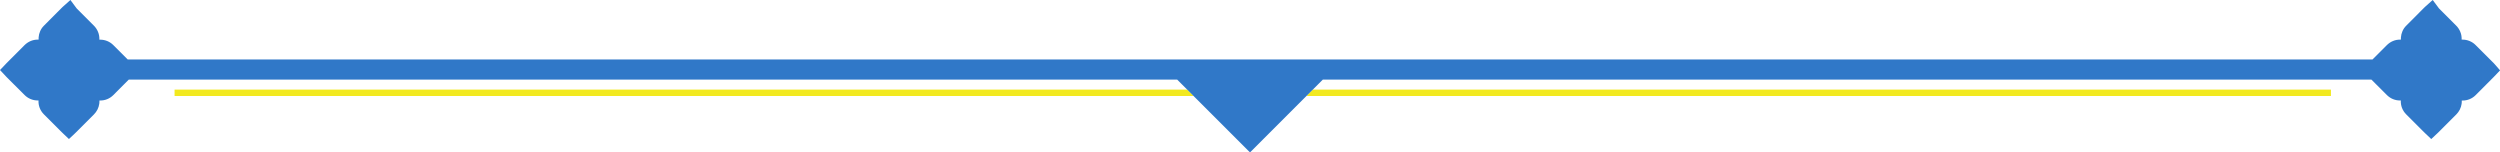 <?xml version="1.0" encoding="UTF-8"?>
<svg id="_圖層_1" data-name="圖層 1" xmlns="http://www.w3.org/2000/svg" xmlns:xlink="http://www.w3.org/1999/xlink" viewBox="0 0 909.95 55.47">
  <defs>
    <style>
      .cls-1 {
        fill: none;
      }

      .cls-2 {
        fill: #f2e91f;
      }

      .cls-3 {
        fill: #3078c8;
      }
    </style>
    <clipPath id="clippath">
      <rect class="cls-1" x="-4997.55" y="-388.6" width="2705.41" height="1803.61"/>
    </clipPath>
  </defs>
  <polygon class="cls-2" points="848.42 34.94 848.42 32.61 477.84 32.61 475.51 34.94 848.42 34.94"/>
  <polygon class="cls-2" points="63.54 32.61 63.54 34.94 434.44 34.94 432.11 32.61 63.54 32.61"/>
  <path class="cls-3" d="m908.04,23.4s-.02-.02-.03-.04c-.06-.07-.17-.2-.31-.34-.57-.57-1.14-1.14-1.71-1.71-1.62-1.63-3.3-3.31-4.96-4.95-.63-.63-1.37-1.11-2.2-1.45-.8-.32-1.65-.49-2.51-.49-.11,0-.22,0-.33,0,0-.09,0-.17,0-.26.01-.89-.15-1.75-.49-2.57-.34-.84-.84-1.6-1.49-2.25l-.74-.74c-1.82-1.82-3.7-3.7-5.55-5.56,0,0,0,0,0,0-.05-.07-.11-.16-.19-.26L885.46,0l-2.6,2.32s-.09.08-.12.11c-.09.08-.19.16-.3.28-.58.58-1.16,1.16-1.74,1.74-1.62,1.62-3.29,3.3-4.93,4.95-.56.56-1.01,1.22-1.33,1.97-.31.7-.49,1.45-.55,2.22-.02.28-.02.55-.01.83-.12,0-.24,0-.36,0-1.77,0-3.46.72-4.77,2.02-1.73,1.73-3.49,3.49-5.2,5.2H46.48c-.1-.1-.21-.21-.31-.31-1.62-1.63-3.3-3.31-4.96-4.95-.63-.63-1.37-1.11-2.2-1.45-.8-.32-1.65-.49-2.51-.49-.11,0-.22,0-.33,0,0-.09,0-.17,0-.26.01-.89-.15-1.75-.49-2.57-.34-.84-.84-1.6-1.49-2.25l-.74-.74c-1.82-1.82-3.7-3.7-5.55-5.56,0,0,0,0,0,0-.05-.07-.11-.16-.19-.26L25.63,0l-2.6,2.32s-.09.08-.12.11c-.09.08-.19.16-.3.28-.58.58-1.16,1.16-1.74,1.74-1.62,1.62-3.29,3.3-4.93,4.95-.56.56-1.01,1.22-1.33,1.97-.31.7-.49,1.45-.55,2.22-.02.28-.02.55-.01.83-.12,0-.24,0-.36,0-1.77,0-3.46.72-4.77,2.02-1.96,1.96-3.96,3.96-5.88,5.89l-.67.67c-.1.1-.18.19-.24.26-.02.02-.04.05-.07.07L0,25.49l2.04,2.18s.05.05.07.07c.07.08.16.17.26.28.89.89,1.77,1.77,2.66,2.66,1.28,1.27,2.6,2.59,3.9,3.89.64.64,1.38,1.14,2.2,1.48.81.34,1.67.51,2.54.51.12,0,.23,0,.35,0-.1,1.81.55,3.66,1.97,5.07,1.93,1.93,3.9,3.9,5.8,5.8l.78.77c.09.09.17.17.25.24.03.02.05.05.08.08l2.19,2.08,2.2-2.06s.05-.05.07-.07c.07-.07.16-.15.25-.24,2.09-2.09,4.33-4.33,6.57-6.57.53-.53.97-1.13,1.3-1.79.34-.67.56-1.39.66-2.12.05-.39.07-.78.05-1.17.11,0,.22,0,.34,0,.86,0,1.7-.16,2.5-.49.83-.34,1.57-.83,2.2-1.46,1.35-1.36,2.73-2.74,4.06-4.07.53-.53,1.06-1.06,1.59-1.59h381.59l3.65,3.65,2.33,2.33,20.53,20.53,20.53-20.53,2.33-2.33,3.65-3.65h381.66c.57.57,1.15,1.14,1.72,1.72,1.28,1.27,2.6,2.59,3.9,3.89.64.64,1.38,1.14,2.2,1.48.81.34,1.67.51,2.54.51.12,0,.23,0,.35,0-.1,1.81.55,3.66,1.97,5.07,1.93,1.93,3.9,3.9,5.8,5.8l.78.77c.09.09.17.17.25.24.03.02.05.05.08.08l2.19,2.08,2.2-2.06s.05-.05.07-.07c.07-.07.16-.15.26-.24,2.09-2.09,4.33-4.33,6.57-6.57.53-.53.97-1.13,1.3-1.79.34-.67.56-1.39.66-2.12.05-.39.07-.78.05-1.17.11,0,.22,0,.34,0,.86,0,1.7-.16,2.5-.49.83-.34,1.57-.83,2.2-1.46,1.35-1.36,2.73-2.74,4.06-4.07.83-.83,1.66-1.66,2.48-2.49.1-.1.18-.19.26-.27.03-.03.06-.06.09-.09l2.01-2.11-1.91-2.19Z"/>
</svg>